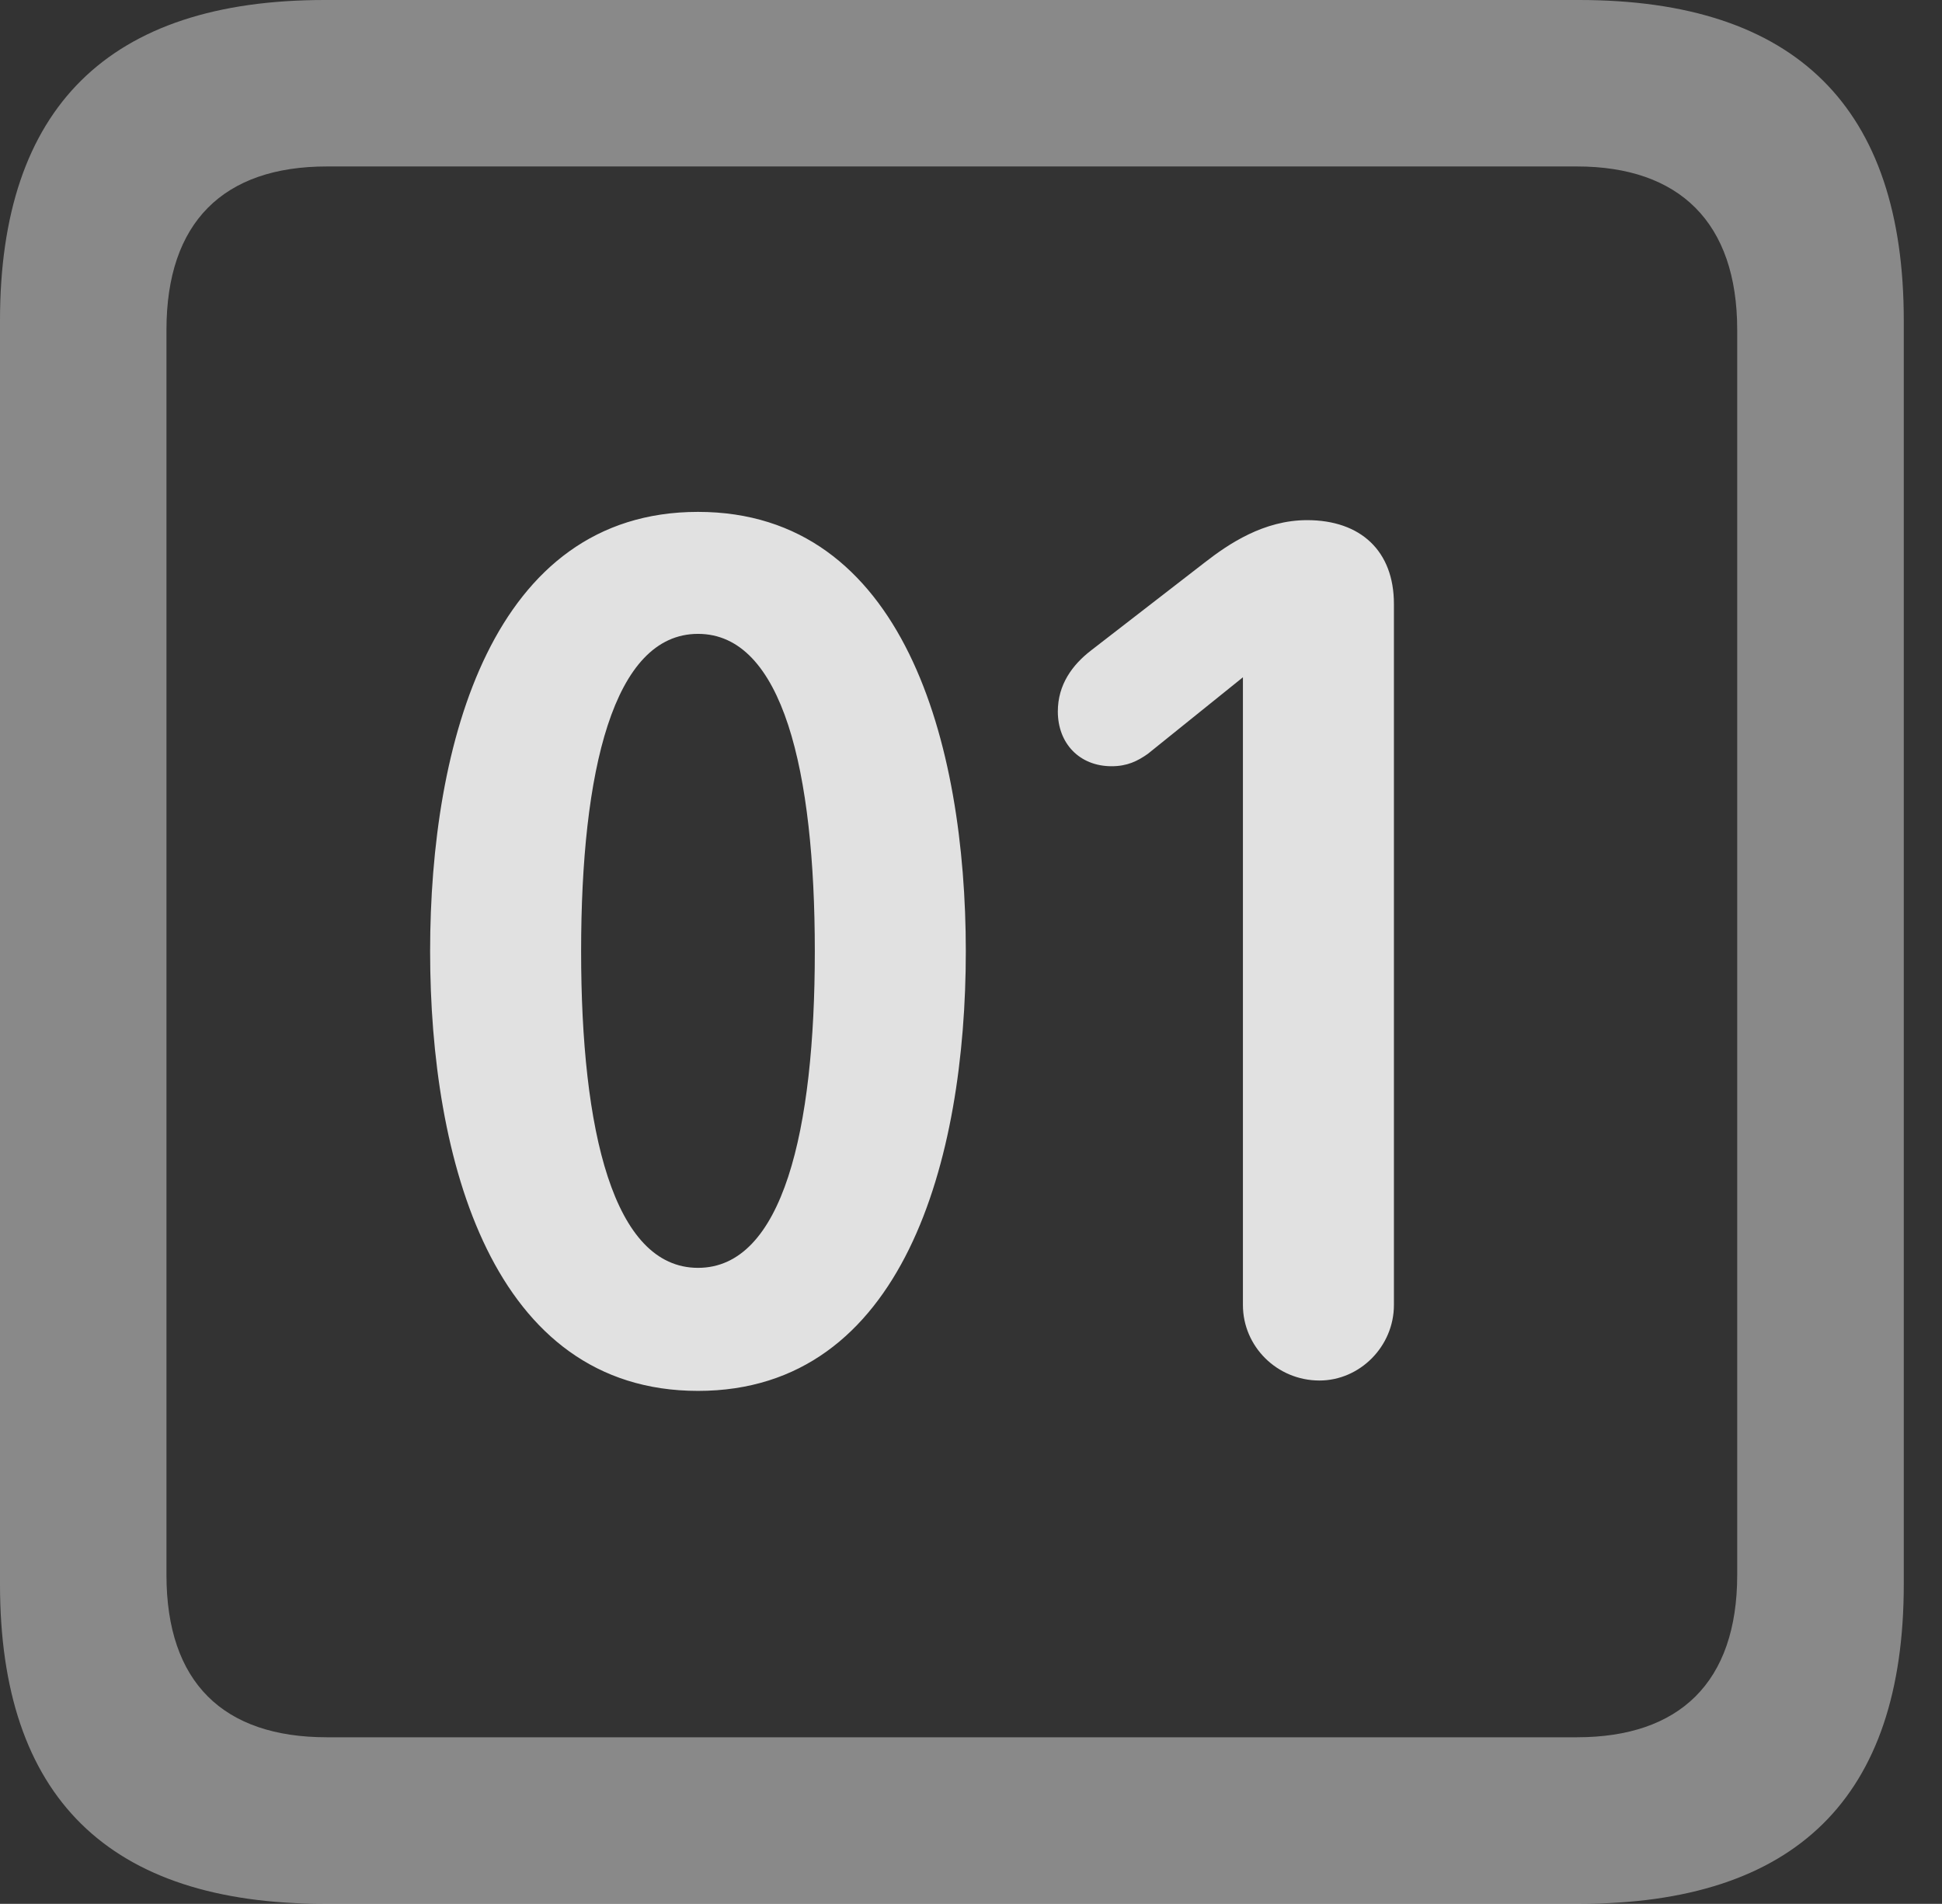 <?xml version="1.0" encoding="UTF-8"?>
<!--Generator: Apple Native CoreSVG 341-->
<!DOCTYPE svg
PUBLIC "-//W3C//DTD SVG 1.1//EN"
       "http://www.w3.org/Graphics/SVG/1.1/DTD/svg11.dtd">
<svg version="1.1" xmlns="http://www.w3.org/2000/svg" xmlns:xlink="http://www.w3.org/1999/xlink" viewBox="0 0 18.34 17.979">
 <rect x="0" y="0" width="18.34" height="17.979" fill="#333333" stroke="none"/>
 <g>
  <rect height="17.979" opacity="0" width="18.34" x="0" y="0"/>
  <path d="M3.066 17.979L14.912 17.979C16.963 17.979 17.979 16.973 17.979 14.961L17.979 3.027C17.979 1.016 16.963 0 14.912 0L3.066 0C1.025 0 0 1.016 0 3.027L0 14.961C0 16.973 1.025 17.979 3.066 17.979ZM3.086 16.406C2.109 16.406 1.572 15.889 1.572 14.873L1.572 3.115C1.572 2.1 2.109 1.572 3.086 1.572L14.893 1.572C15.859 1.572 16.406 2.1 16.406 3.115L16.406 14.873C16.406 15.889 15.859 16.406 14.893 16.406Z" fill="white" fill-opacity="0.425"/>
  <path d="M6.592 13.135C8.535 13.135 9.121 10.947 9.121 8.984C9.121 7.021 8.535 4.834 6.592 4.834C4.648 4.834 4.062 7.021 4.062 8.984C4.062 10.947 4.648 13.135 6.592 13.135ZM6.592 11.973C5.791 11.973 5.488 10.674 5.488 8.984C5.488 7.285 5.791 5.986 6.592 5.986C7.393 5.986 7.695 7.285 7.695 8.984C7.695 10.674 7.393 11.973 6.592 11.973ZM12.461 13.037C12.842 13.037 13.164 12.715 13.164 12.324L13.164 5.703C13.164 5.205 12.852 4.912 12.344 4.912C11.934 4.912 11.602 5.137 11.377 5.312L10.303 6.143C10.127 6.279 9.99 6.465 9.99 6.719C9.99 7.021 10.195 7.236 10.498 7.236C10.645 7.236 10.742 7.188 10.84 7.119L11.738 6.396L11.738 12.324C11.738 12.715 12.06 13.037 12.461 13.037Z" fill="white" fill-opacity="0.85"/>
 </g>
</svg>
